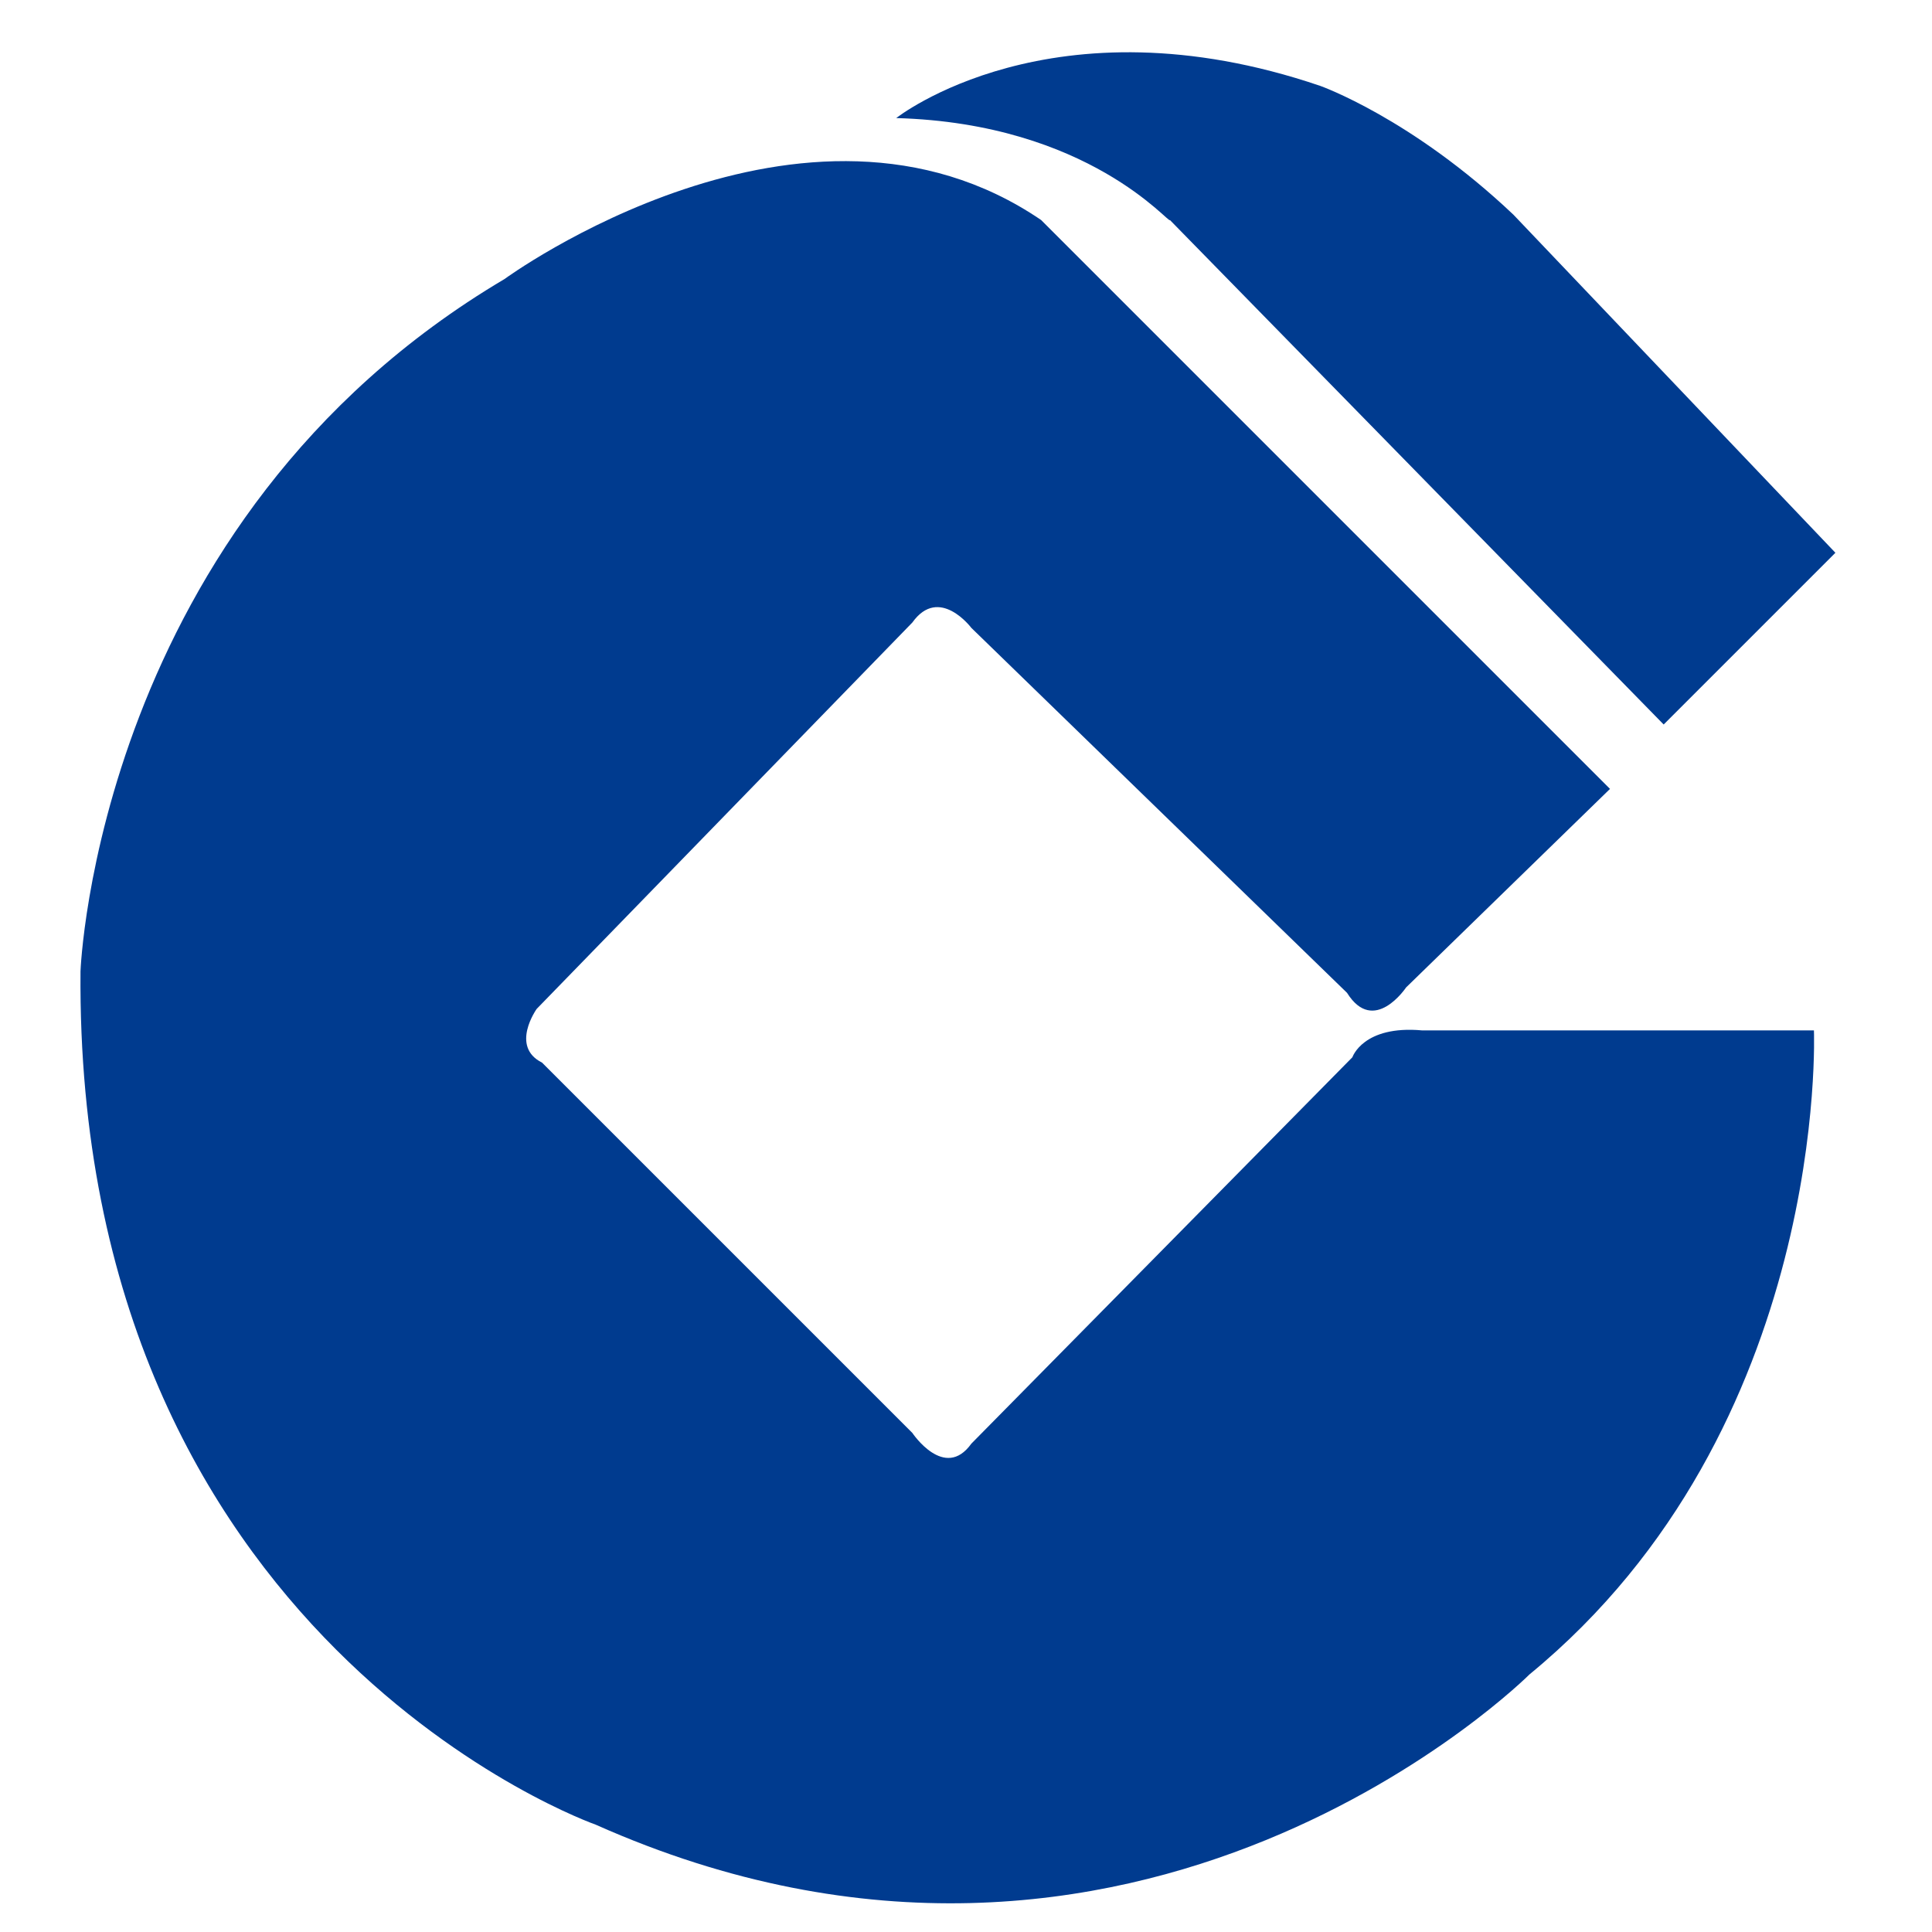 <?xml version="1.0" encoding="utf-8"?>
<!-- Generator: Adobe Illustrator 19.0.0, SVG Export Plug-In . SVG Version: 6.00 Build 0)  -->
<svg version="1.1" id="图层_1" xmlns="http://www.w3.org/2000/svg" xmlns:xlink="http://www.w3.org/1999/xlink" x="0px" y="0px"
	 viewBox="0 0 36 36" style="enable-background:new 0 0 36 36;" xml:space="preserve">
<style type="text/css">
	.st0{fill-rule:evenodd;clip-rule:evenodd;fill:#003B8F;}
</style>
<path id="XMLID_2_" class="st0" d="M16.7,2.2c0,0,2.9-2.3,7.9-0.6c0,0,1.7,0.6,3.6,2.4l6,6.3l-3.2,3.2l-9.2-9.4
	C21.8,4.2,20.3,2.3,16.7,2.2L16.7,2.2z M30,14.7l-3.8,3.7c0,0-0.6,0.9-1.1,0.1l-7-6.8c0,0-0.6-0.8-1.1-0.1l-7,7.2c0,0-0.5,0.7,0.1,1
	l6.9,6.9c0,0,0.6,0.9,1.1,0.2l7.1-7.2c0,0,0.2-0.6,1.3-0.5h7.3c0,0,0.3,7.4-5.3,12c0,0-7.3,7.3-17.4,2.8c0,0-9.7-3.4-9.6-15.9
	c0,0,0.3-8.4,7.9-12.9c0,0,5.6-4.1,10-1.1L30,14.7L30,14.7z"/>
</svg>

